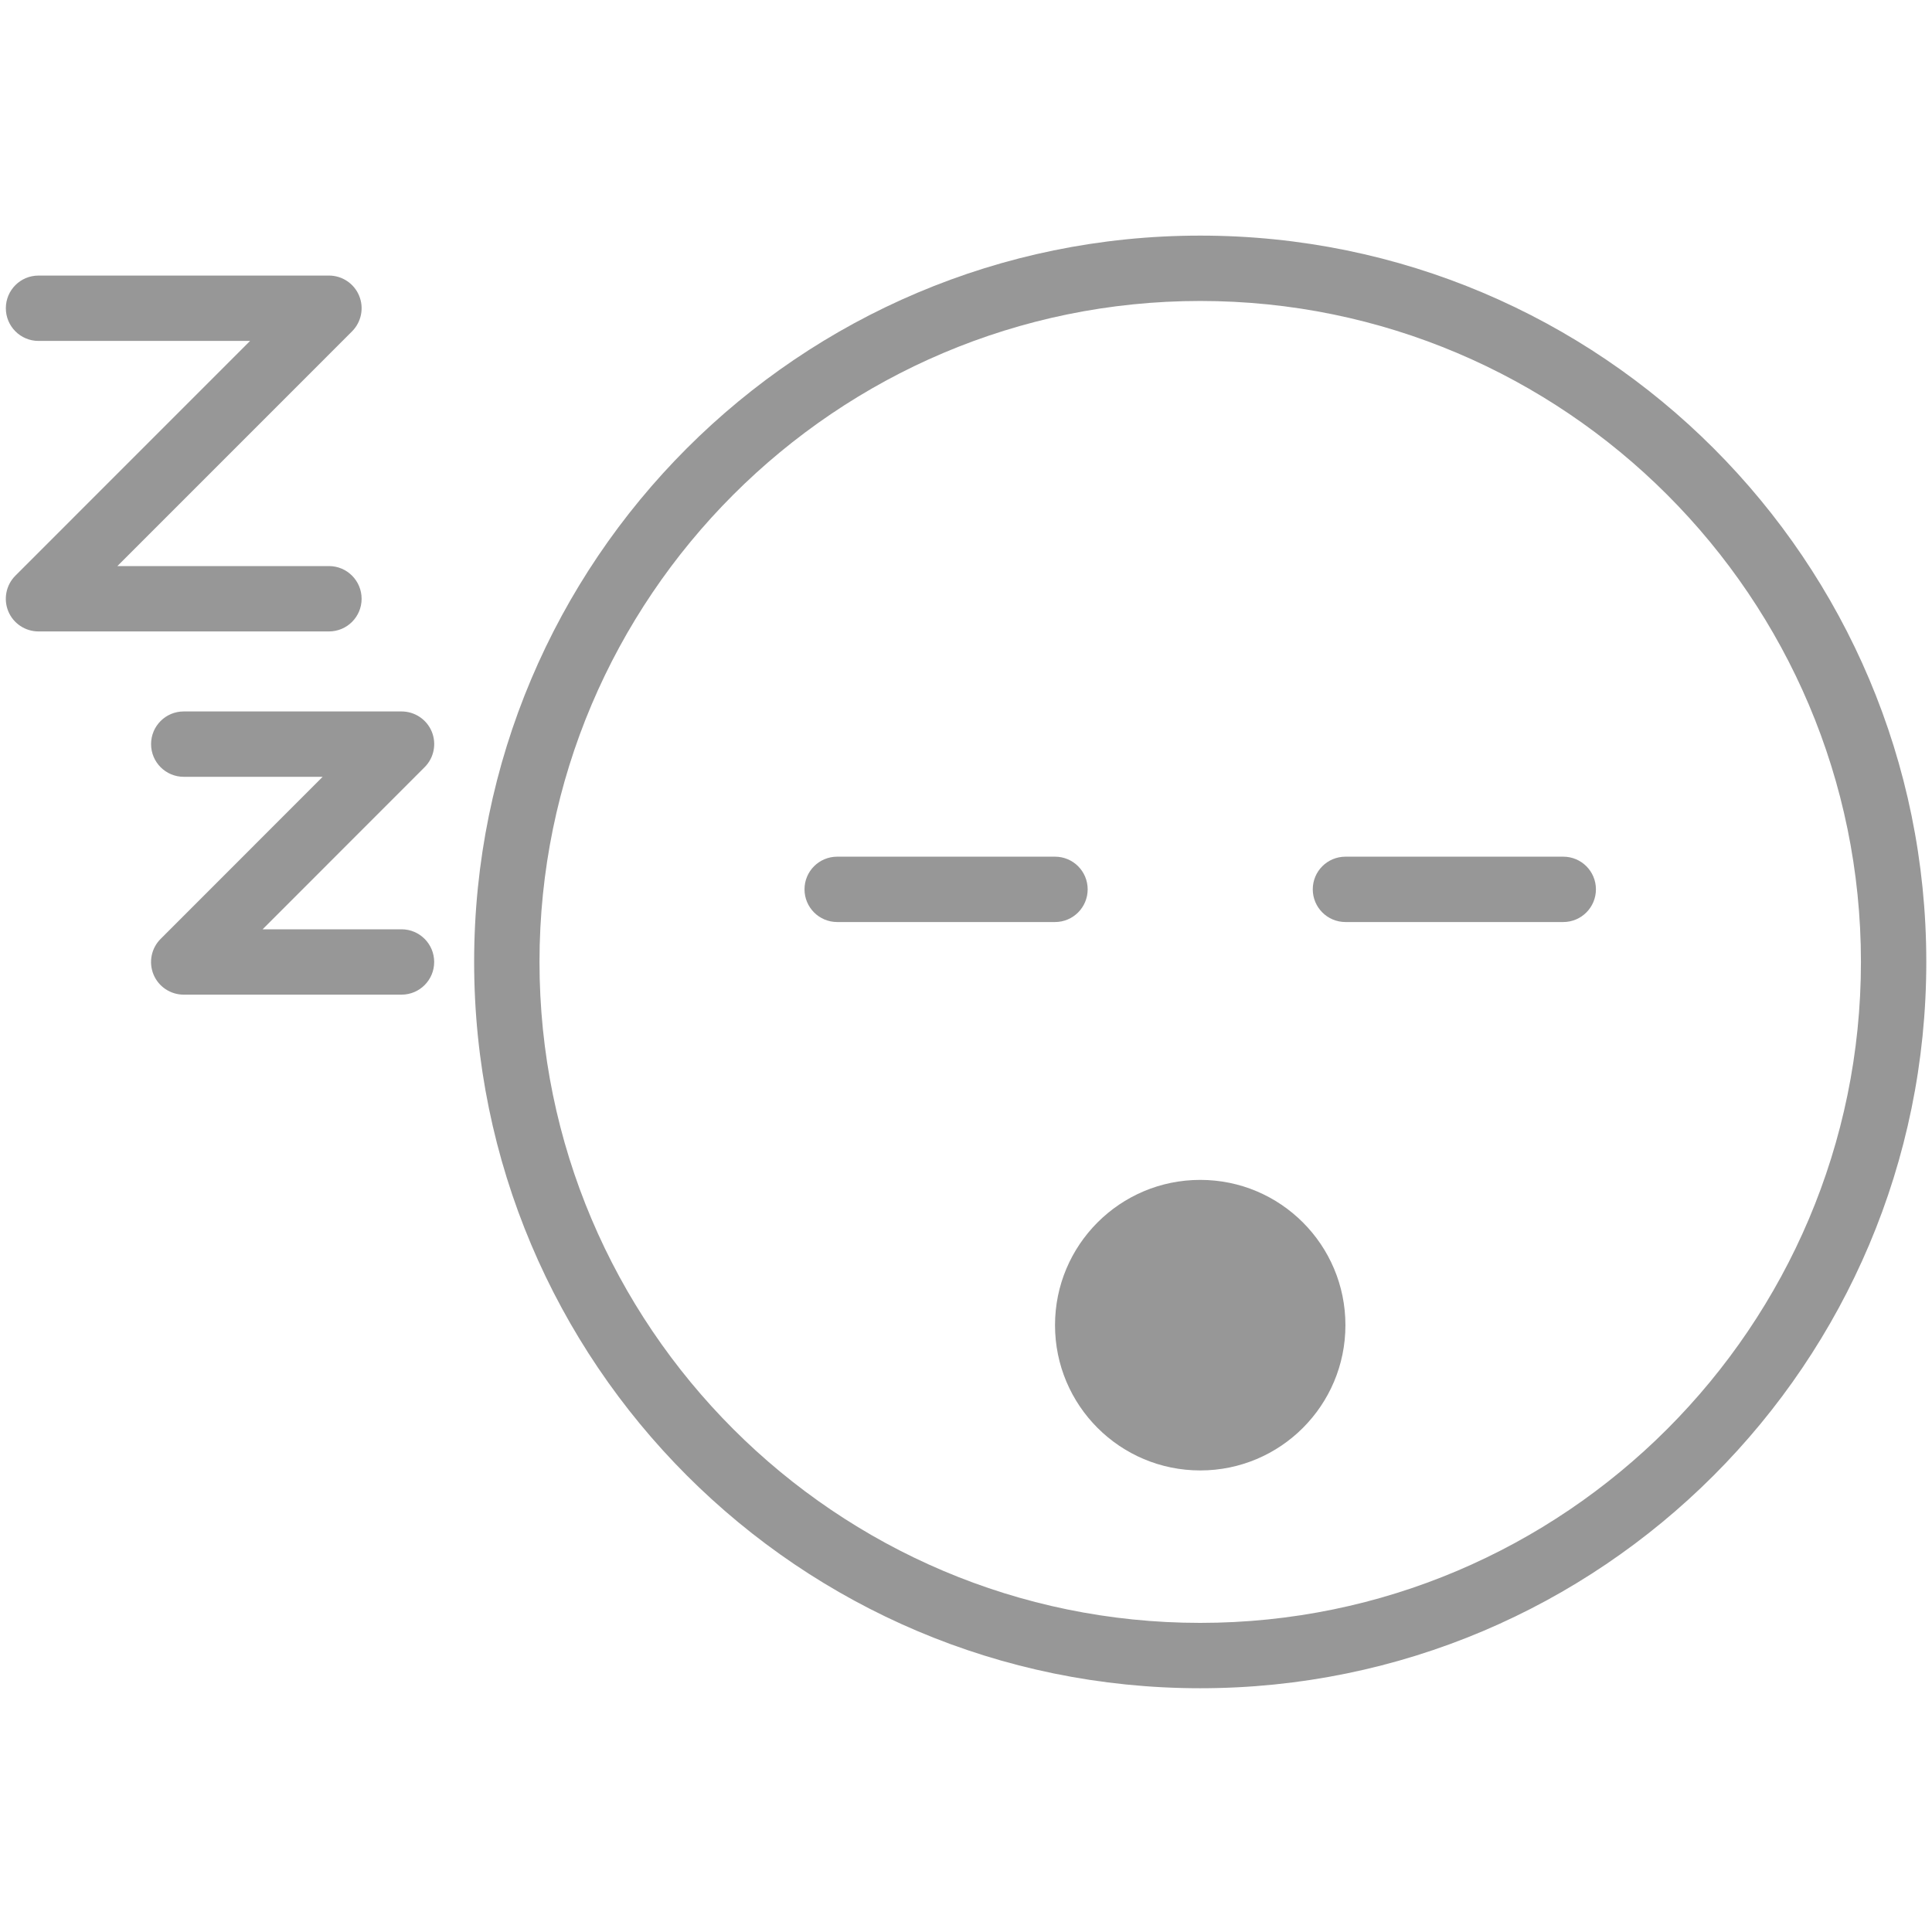 <svg width="41" height="41" viewBox="0 0 41 31" fill="none" xmlns="http://www.w3.org/2000/svg">
<path d="M25.471 1.387C33.202 1.387 39.492 7.679 39.492 15.413C39.492 23.147 33.202 29.44 25.471 29.44C17.739 29.44 11.449 23.147 11.449 15.413C11.449 7.679 17.739 1.387 25.471 1.387ZM25.471 0C16.96 0 10.062 6.901 10.062 15.413C10.062 23.925 16.962 30.827 25.471 30.827C33.98 30.827 40.879 23.925 40.879 15.413C40.879 6.901 33.981 0 25.471 0Z" fill="#979797"/>
<path d="M25.471 26.205C27.173 26.205 28.552 24.825 28.552 23.122C28.552 21.419 27.173 20.039 25.471 20.039C23.768 20.039 22.389 21.419 22.389 23.122C22.389 24.825 23.768 26.205 25.471 26.205Z" fill="#979797"/>
<path d="M22.389 14.567H17.767C17.383 14.567 17.073 14.256 17.073 13.873C17.073 13.49 17.383 13.18 17.767 13.18H22.389C22.772 13.18 23.082 13.49 23.082 13.873C23.082 14.256 22.772 14.567 22.389 14.567Z" fill="#979797"/>
<path d="M33.175 14.567H28.553C28.169 14.567 27.859 14.256 27.859 13.873C27.859 13.49 28.169 13.18 28.553 13.18H33.175C33.558 13.18 33.868 13.49 33.868 13.873C33.868 14.256 33.558 14.567 33.175 14.567Z" fill="#979797"/>
<path d="M8.521 16.108H3.899C3.619 16.108 3.365 15.94 3.258 15.681C3.151 15.422 3.21 15.123 3.409 14.925L6.847 11.485H3.899C3.516 11.485 3.206 11.174 3.206 10.791C3.206 10.408 3.516 10.098 3.899 10.098H8.521C8.802 10.098 9.055 10.267 9.162 10.525C9.269 10.784 9.21 11.083 9.011 11.281L5.573 14.721H8.521C8.904 14.721 9.214 15.032 9.214 15.415C9.214 15.798 8.904 16.108 8.521 16.108Z" fill="#979797"/>
<path d="M6.981 8.4H0.817C0.537 8.4 0.283 8.232 0.176 7.973C0.069 7.714 0.128 7.415 0.327 7.216L5.307 2.235H0.817C0.434 2.235 0.124 1.924 0.124 1.541C0.124 1.158 0.434 0.848 0.817 0.848H6.981C7.261 0.848 7.514 1.016 7.621 1.275C7.729 1.534 7.669 1.833 7.471 2.032L2.491 7.013H6.981C7.364 7.013 7.674 7.324 7.674 7.707C7.674 8.09 7.364 8.4 6.981 8.4Z" fill="#979797"/>
</svg>
